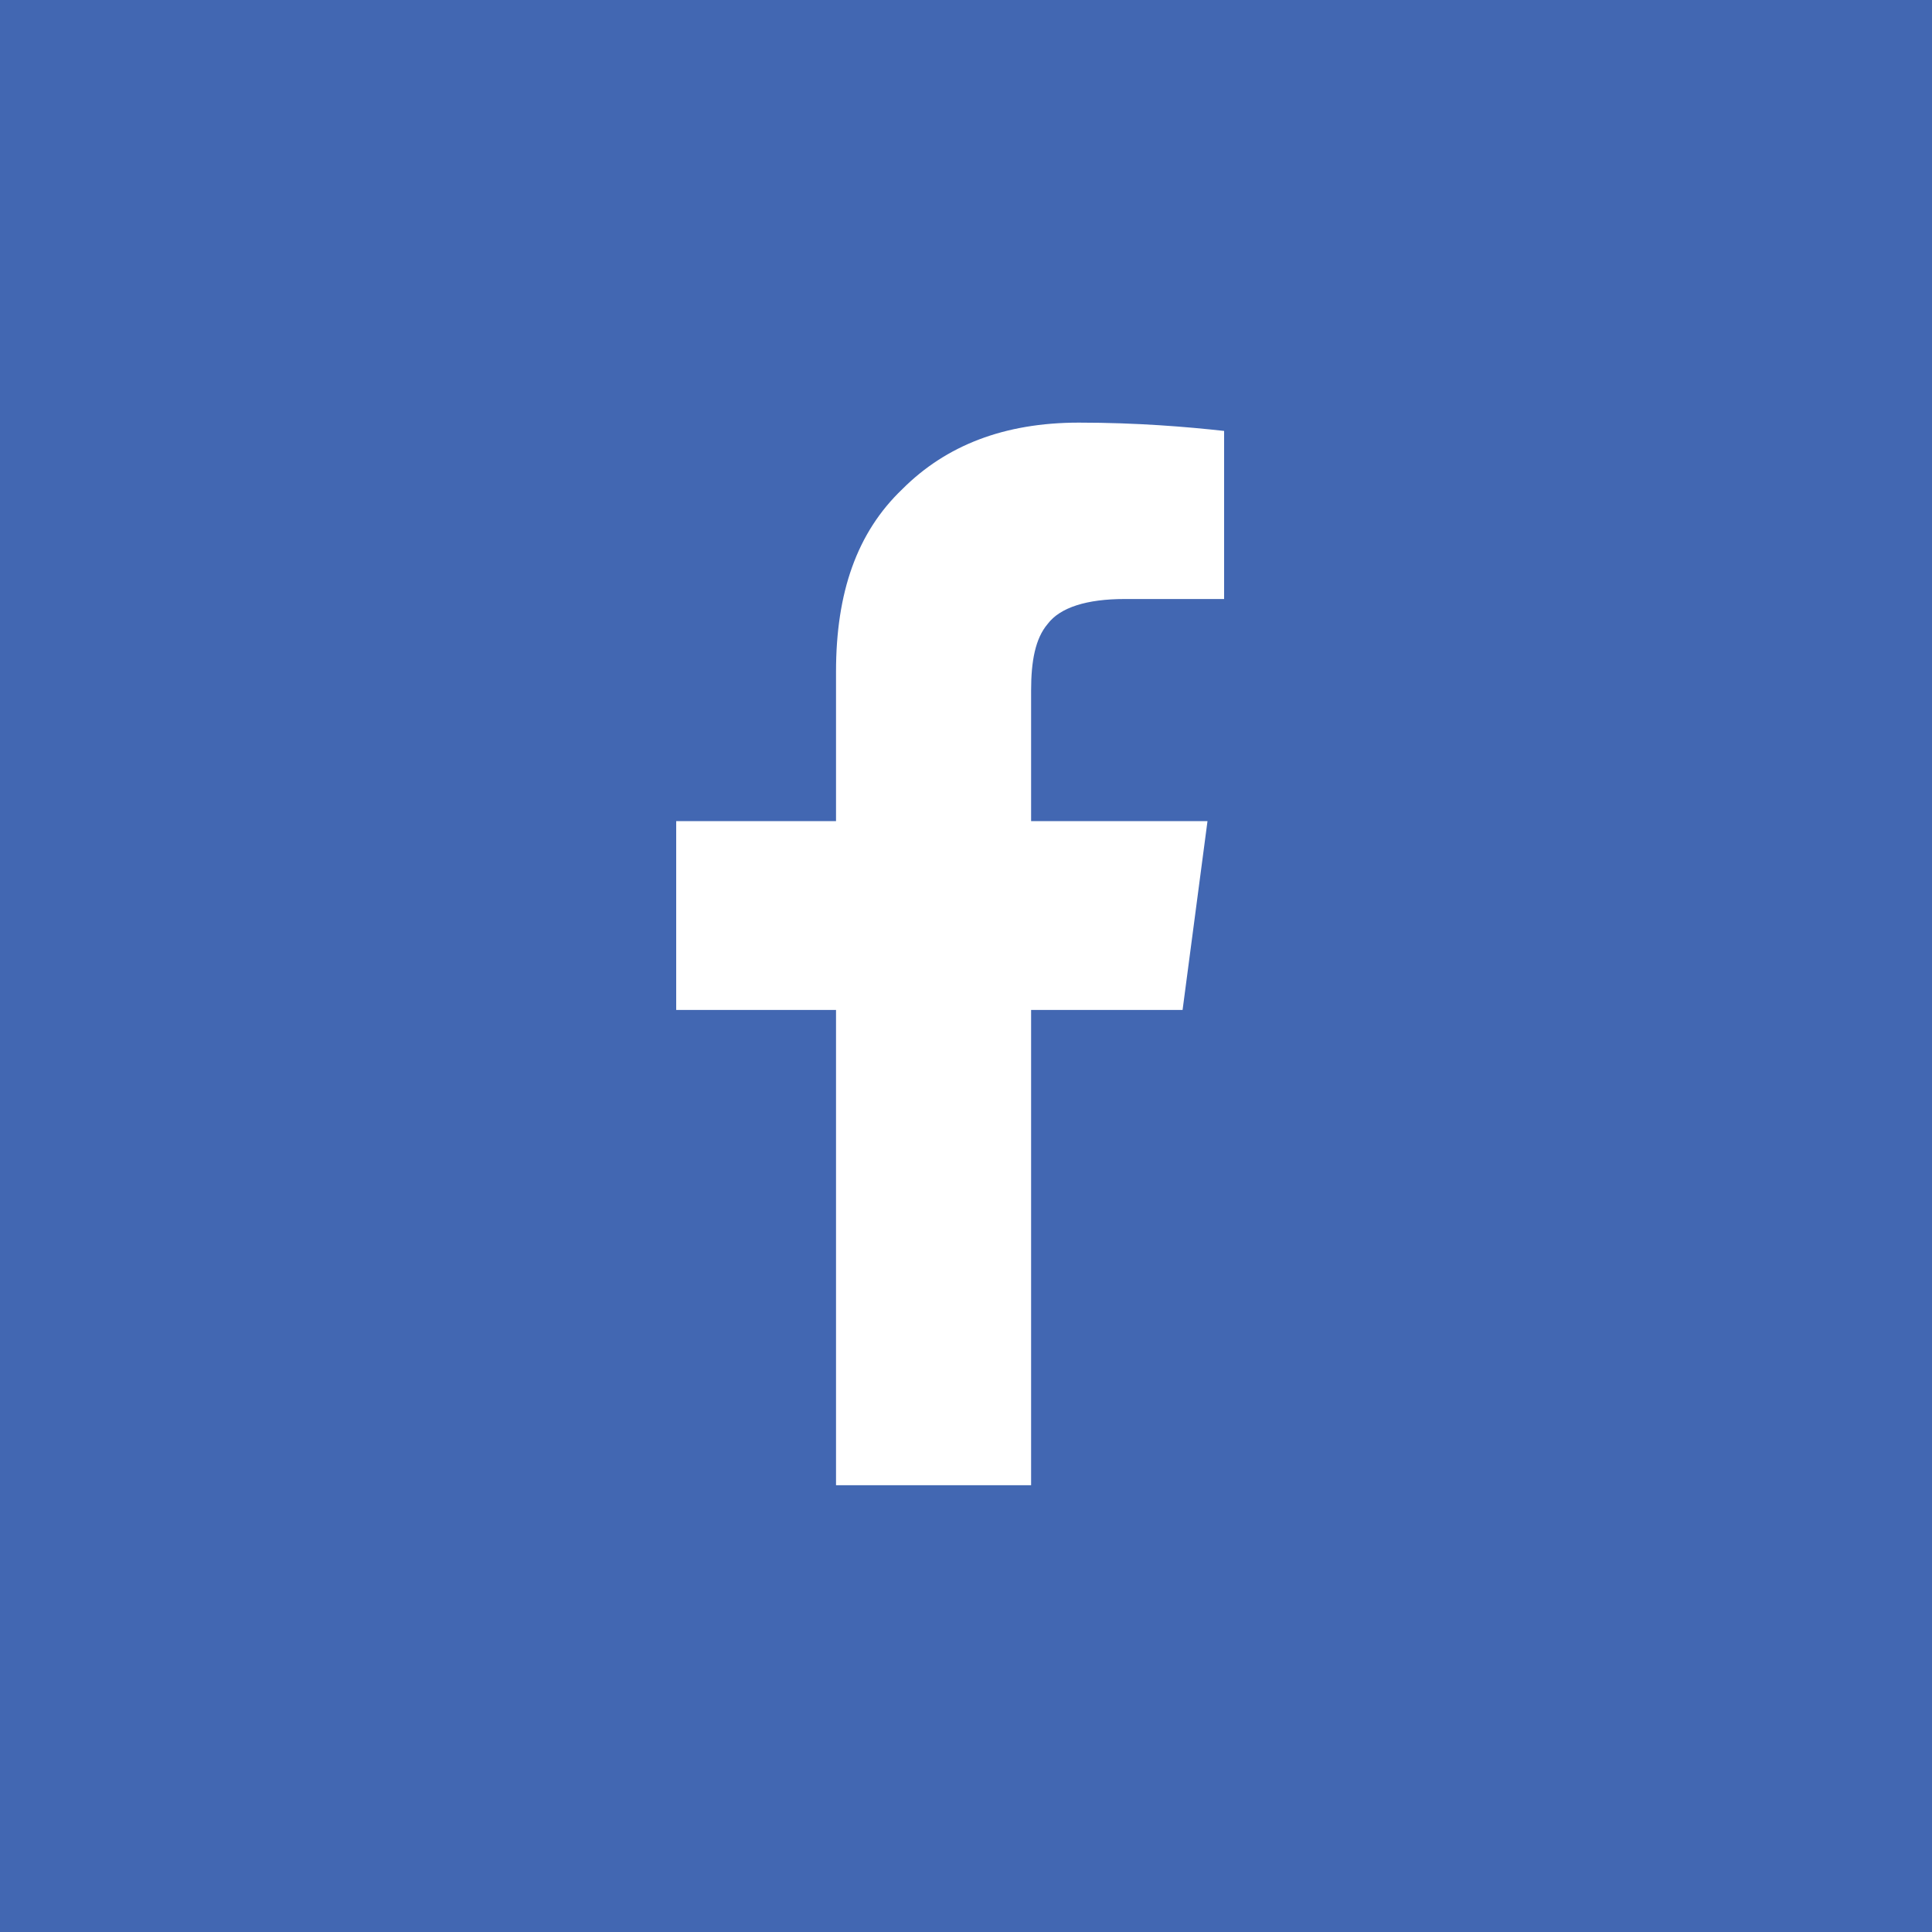 <svg width="40" height="40" viewBox="0 0 40 40" fill="none" xmlns="http://www.w3.org/2000/svg">
<rect width="40" height="40" fill="#4267B2"/>
<path d="M17.309 30.75H21.348V20.91H24.484L25 17H21.348V14.293C21.348 13.691 21.434 13.219 21.691 12.918C21.949 12.574 22.508 12.402 23.281 12.402H25.344V8.922C24.57 8.836 23.539 8.75 22.336 8.75C20.789 8.75 19.586 9.223 18.684 10.125C17.738 11.027 17.309 12.273 17.309 13.906V17H14V20.91H17.309V30.75Z" fill="white"/>
</svg>
